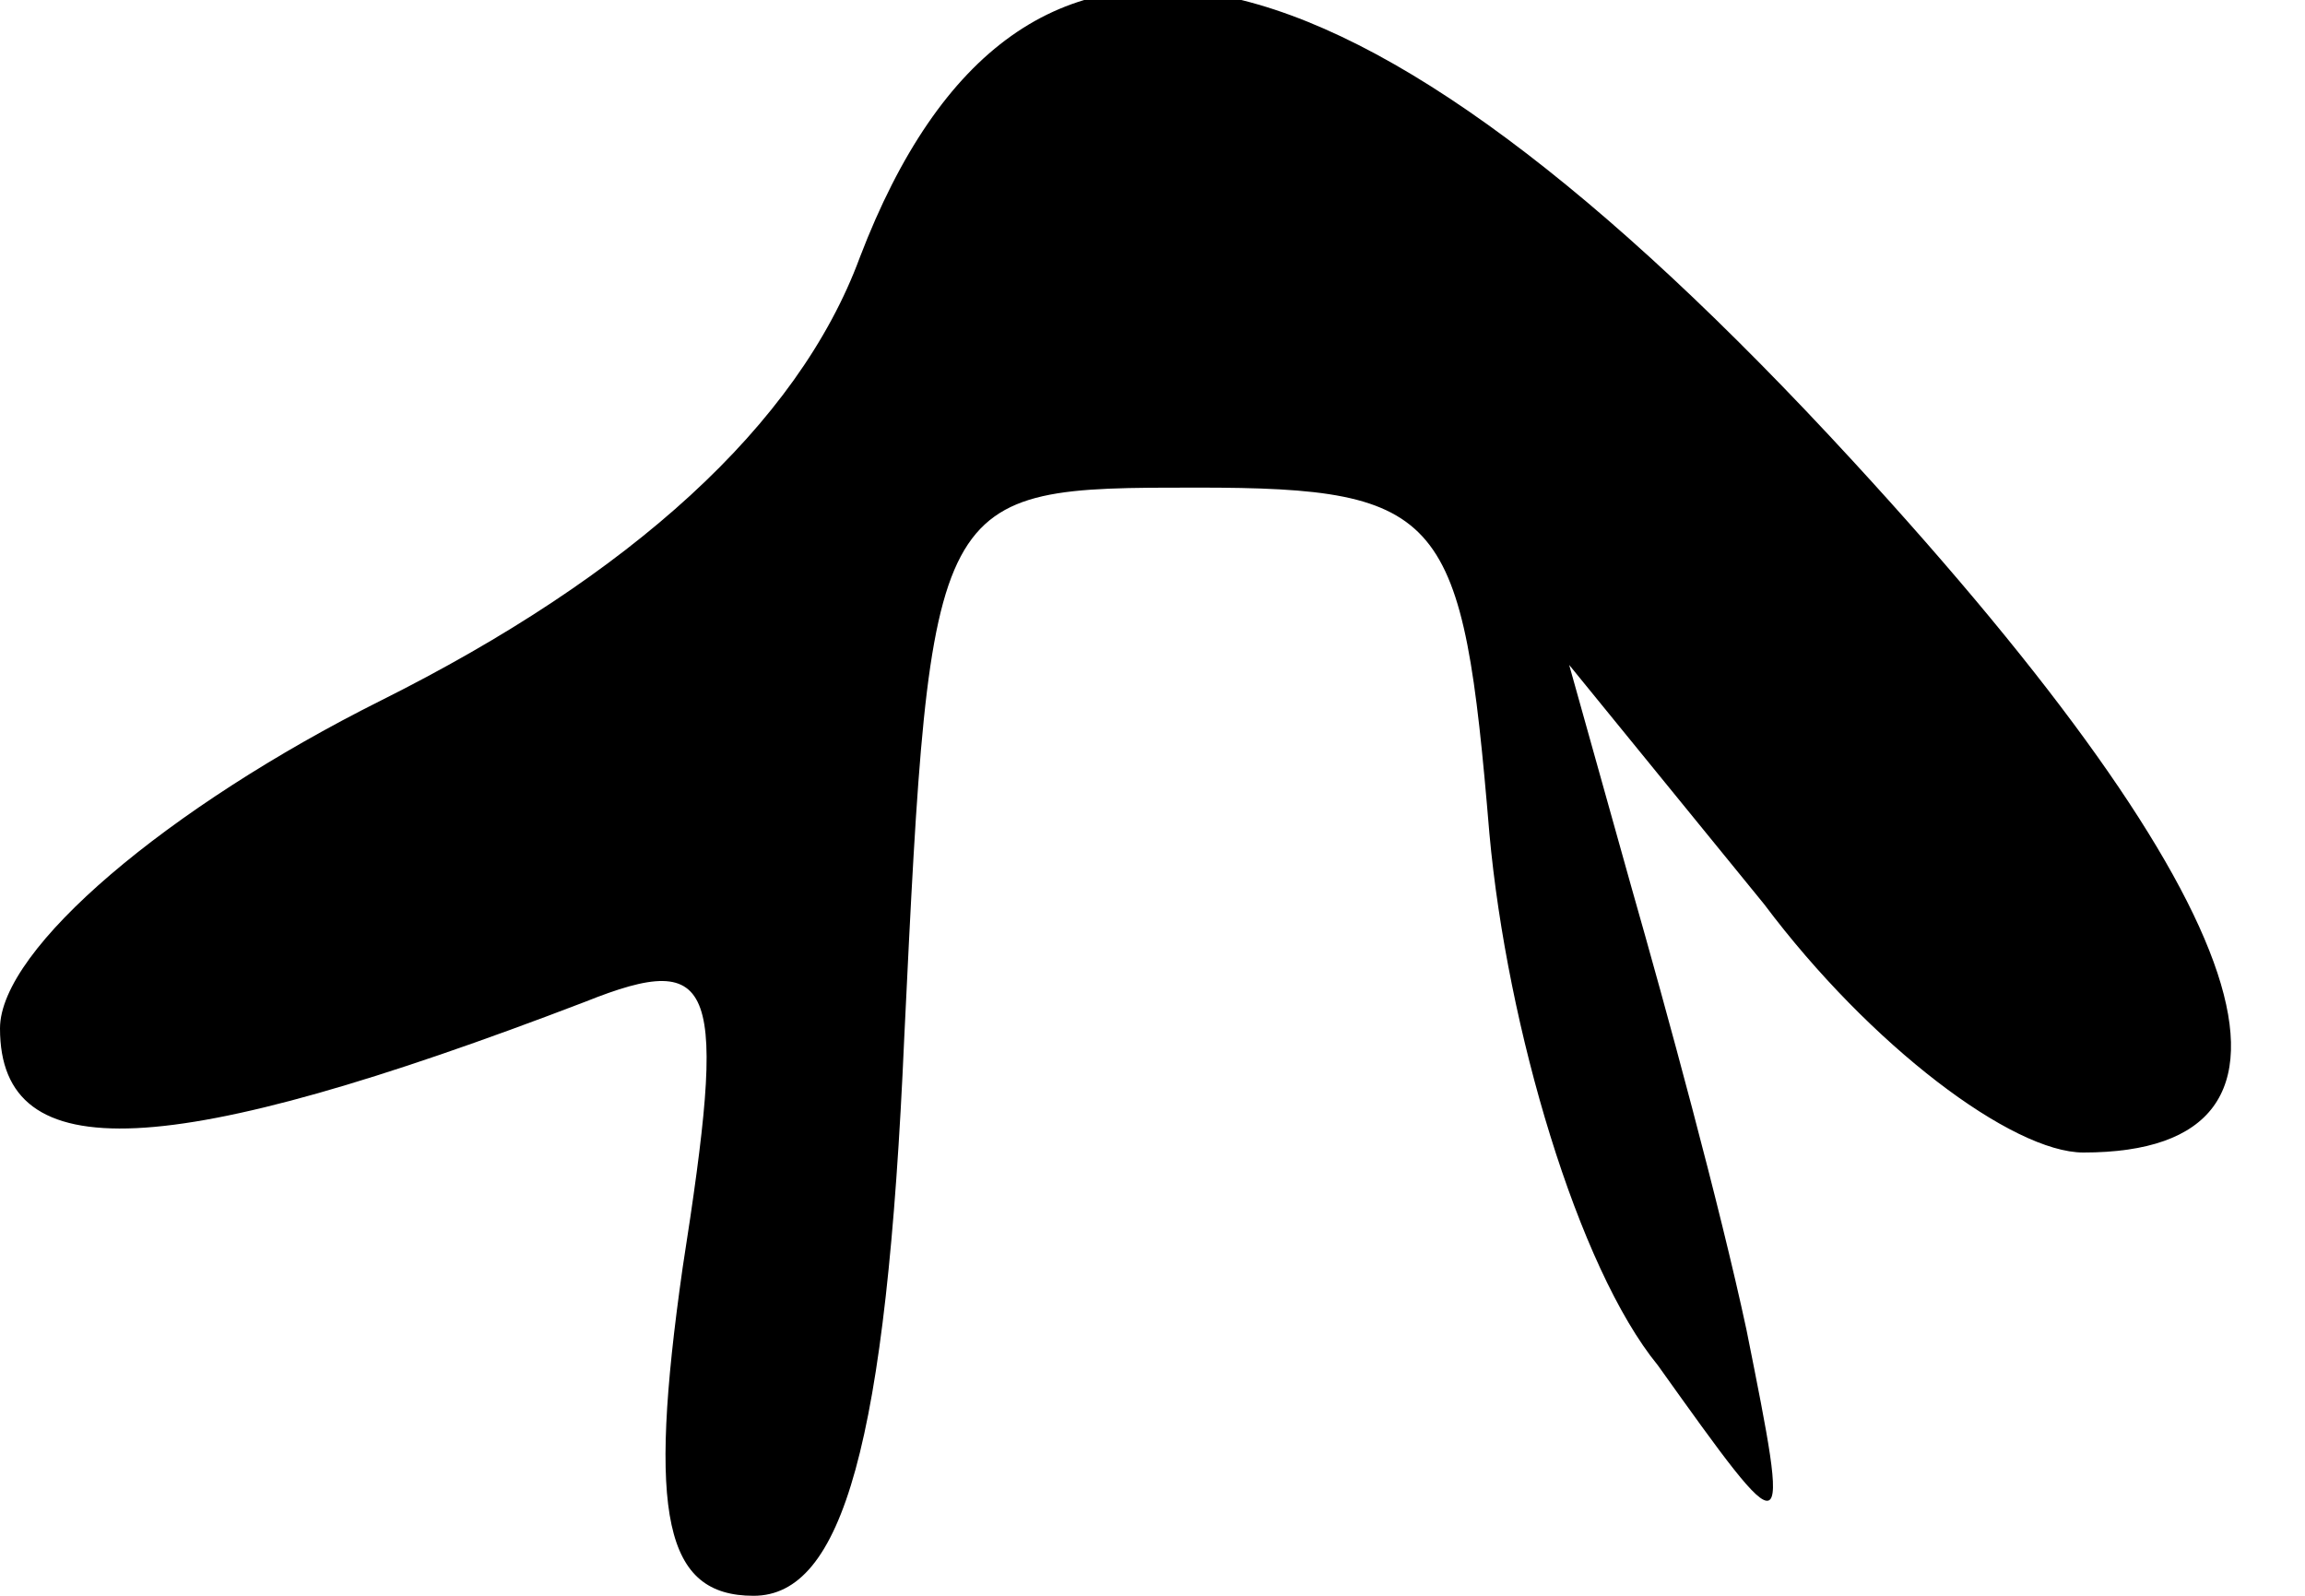 <?xml version="1.0" standalone="no"?>
<!DOCTYPE svg PUBLIC "-//W3C//DTD SVG 20010904//EN"
 "http://www.w3.org/TR/2001/REC-SVG-20010904/DTD/svg10.dtd">
<svg version="1.0" xmlns="http://www.w3.org/2000/svg"
 width="26pt" height="18pt" viewBox="0 0 26 18"
 preserveAspectRatio="xMidYMid meet">
<g transform="translate(0,18) scale(0.1,-0.1)"
fill="#000000" stroke="none">
<path fill="#000000" stroke="none" d="M97 151 c-7 -19 -26 -36 -54 -50 -24
-12 -43 -28 -43 -37 0 -16 19 -15 66 3 15 6 16 2 11 -30 -4 -28 -2 -37 8 -37
10 0 15 17 17 63 3 62 3 62 33 62 28 0 30 -3 33 -39 2 -22 10 -49 19 -60 15
-21 15 -21 10 4 -3 14 -9 36 -13 50 l-7 25 22 -27 c12 -16 28 -28 36 -28 29 0
20 28 -26 78 -57 62 -94 70 -112 23z"/>
</g>
</svg>
